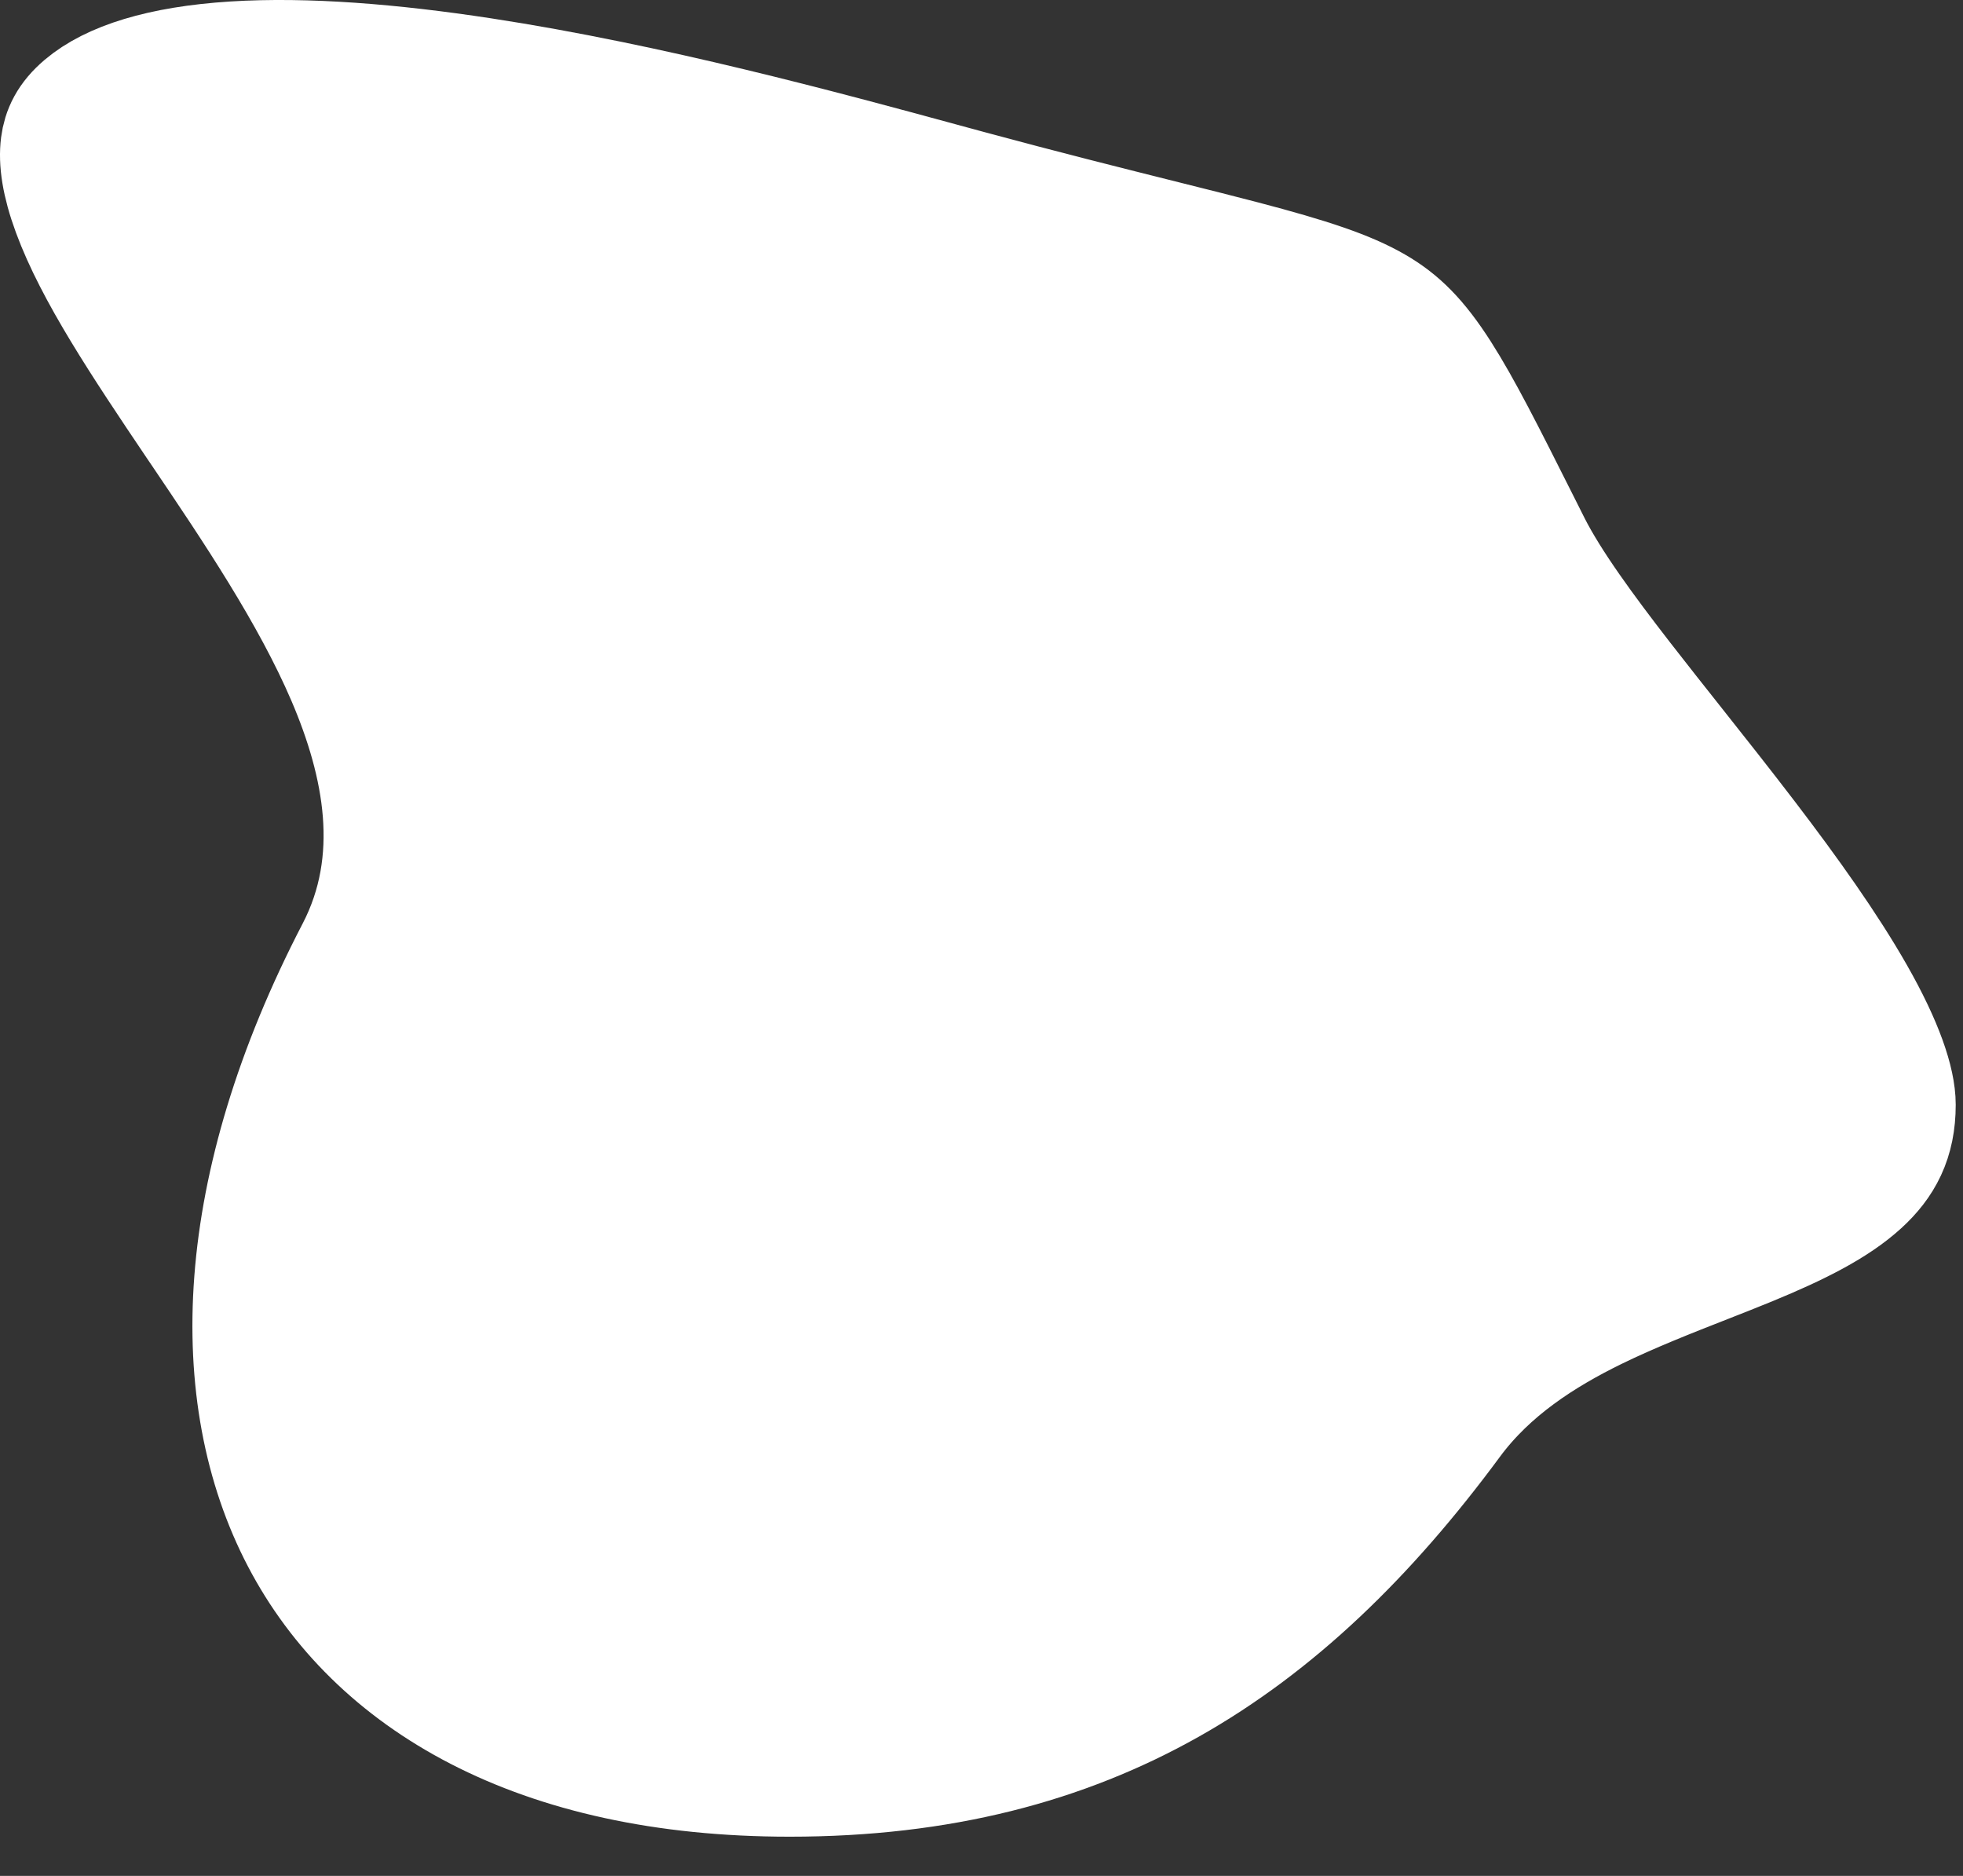<svg width="45" height="43" viewBox="0 0 45 43" fill="none" xmlns="http://www.w3.org/2000/svg">
<rect x="0" y="0" width="45" height="43" fill="#333333" stroke="none"/>
<path d="M33.179 32.5C31.235 35.134 29.154 37.144 26.745 38.502C24.348 39.852 21.551 40.601 18.103 40.601C12.334 40.601 8.677 38.391 7.014 35.212C5.325 31.983 5.449 27.291 8.27 21.86C9.375 19.732 8.906 17.451 8.06 15.475C7.235 13.549 5.906 11.581 4.716 9.819C4.682 9.769 4.648 9.719 4.614 9.669C3.342 7.783 2.275 6.175 1.773 4.813C1.528 4.15 1.47 3.675 1.513 3.34C1.55 3.057 1.666 2.794 1.992 2.517C2.593 2.006 3.695 1.637 5.375 1.531C7.01 1.428 8.965 1.587 11.032 1.903C14.863 2.488 18.854 3.573 21.542 4.304C21.754 4.361 21.958 4.417 22.153 4.47C23.913 4.946 25.416 5.322 26.65 5.631C27.341 5.804 27.949 5.956 28.469 6.093C29.998 6.494 30.849 6.781 31.456 7.132C31.994 7.442 32.403 7.841 32.911 8.635C33.408 9.412 33.936 10.462 34.735 12.052C34.813 12.208 34.894 12.369 34.978 12.536C35.432 13.438 36.244 14.54 37.102 15.648C37.496 16.155 37.895 16.659 38.3 17.17C38.84 17.851 39.39 18.546 39.952 19.281C40.911 20.536 41.783 21.76 42.412 22.865C43.069 24.019 43.333 24.834 43.333 25.323C43.333 26.098 43.061 26.6 42.574 27.045C42.018 27.553 41.184 27.978 40.063 28.439C39.757 28.565 39.422 28.697 39.072 28.834C38.242 29.159 37.328 29.518 36.511 29.918C35.313 30.505 34.07 31.293 33.179 32.5Z" fill="white" stroke="white" stroke-width="3"/>
</svg>

